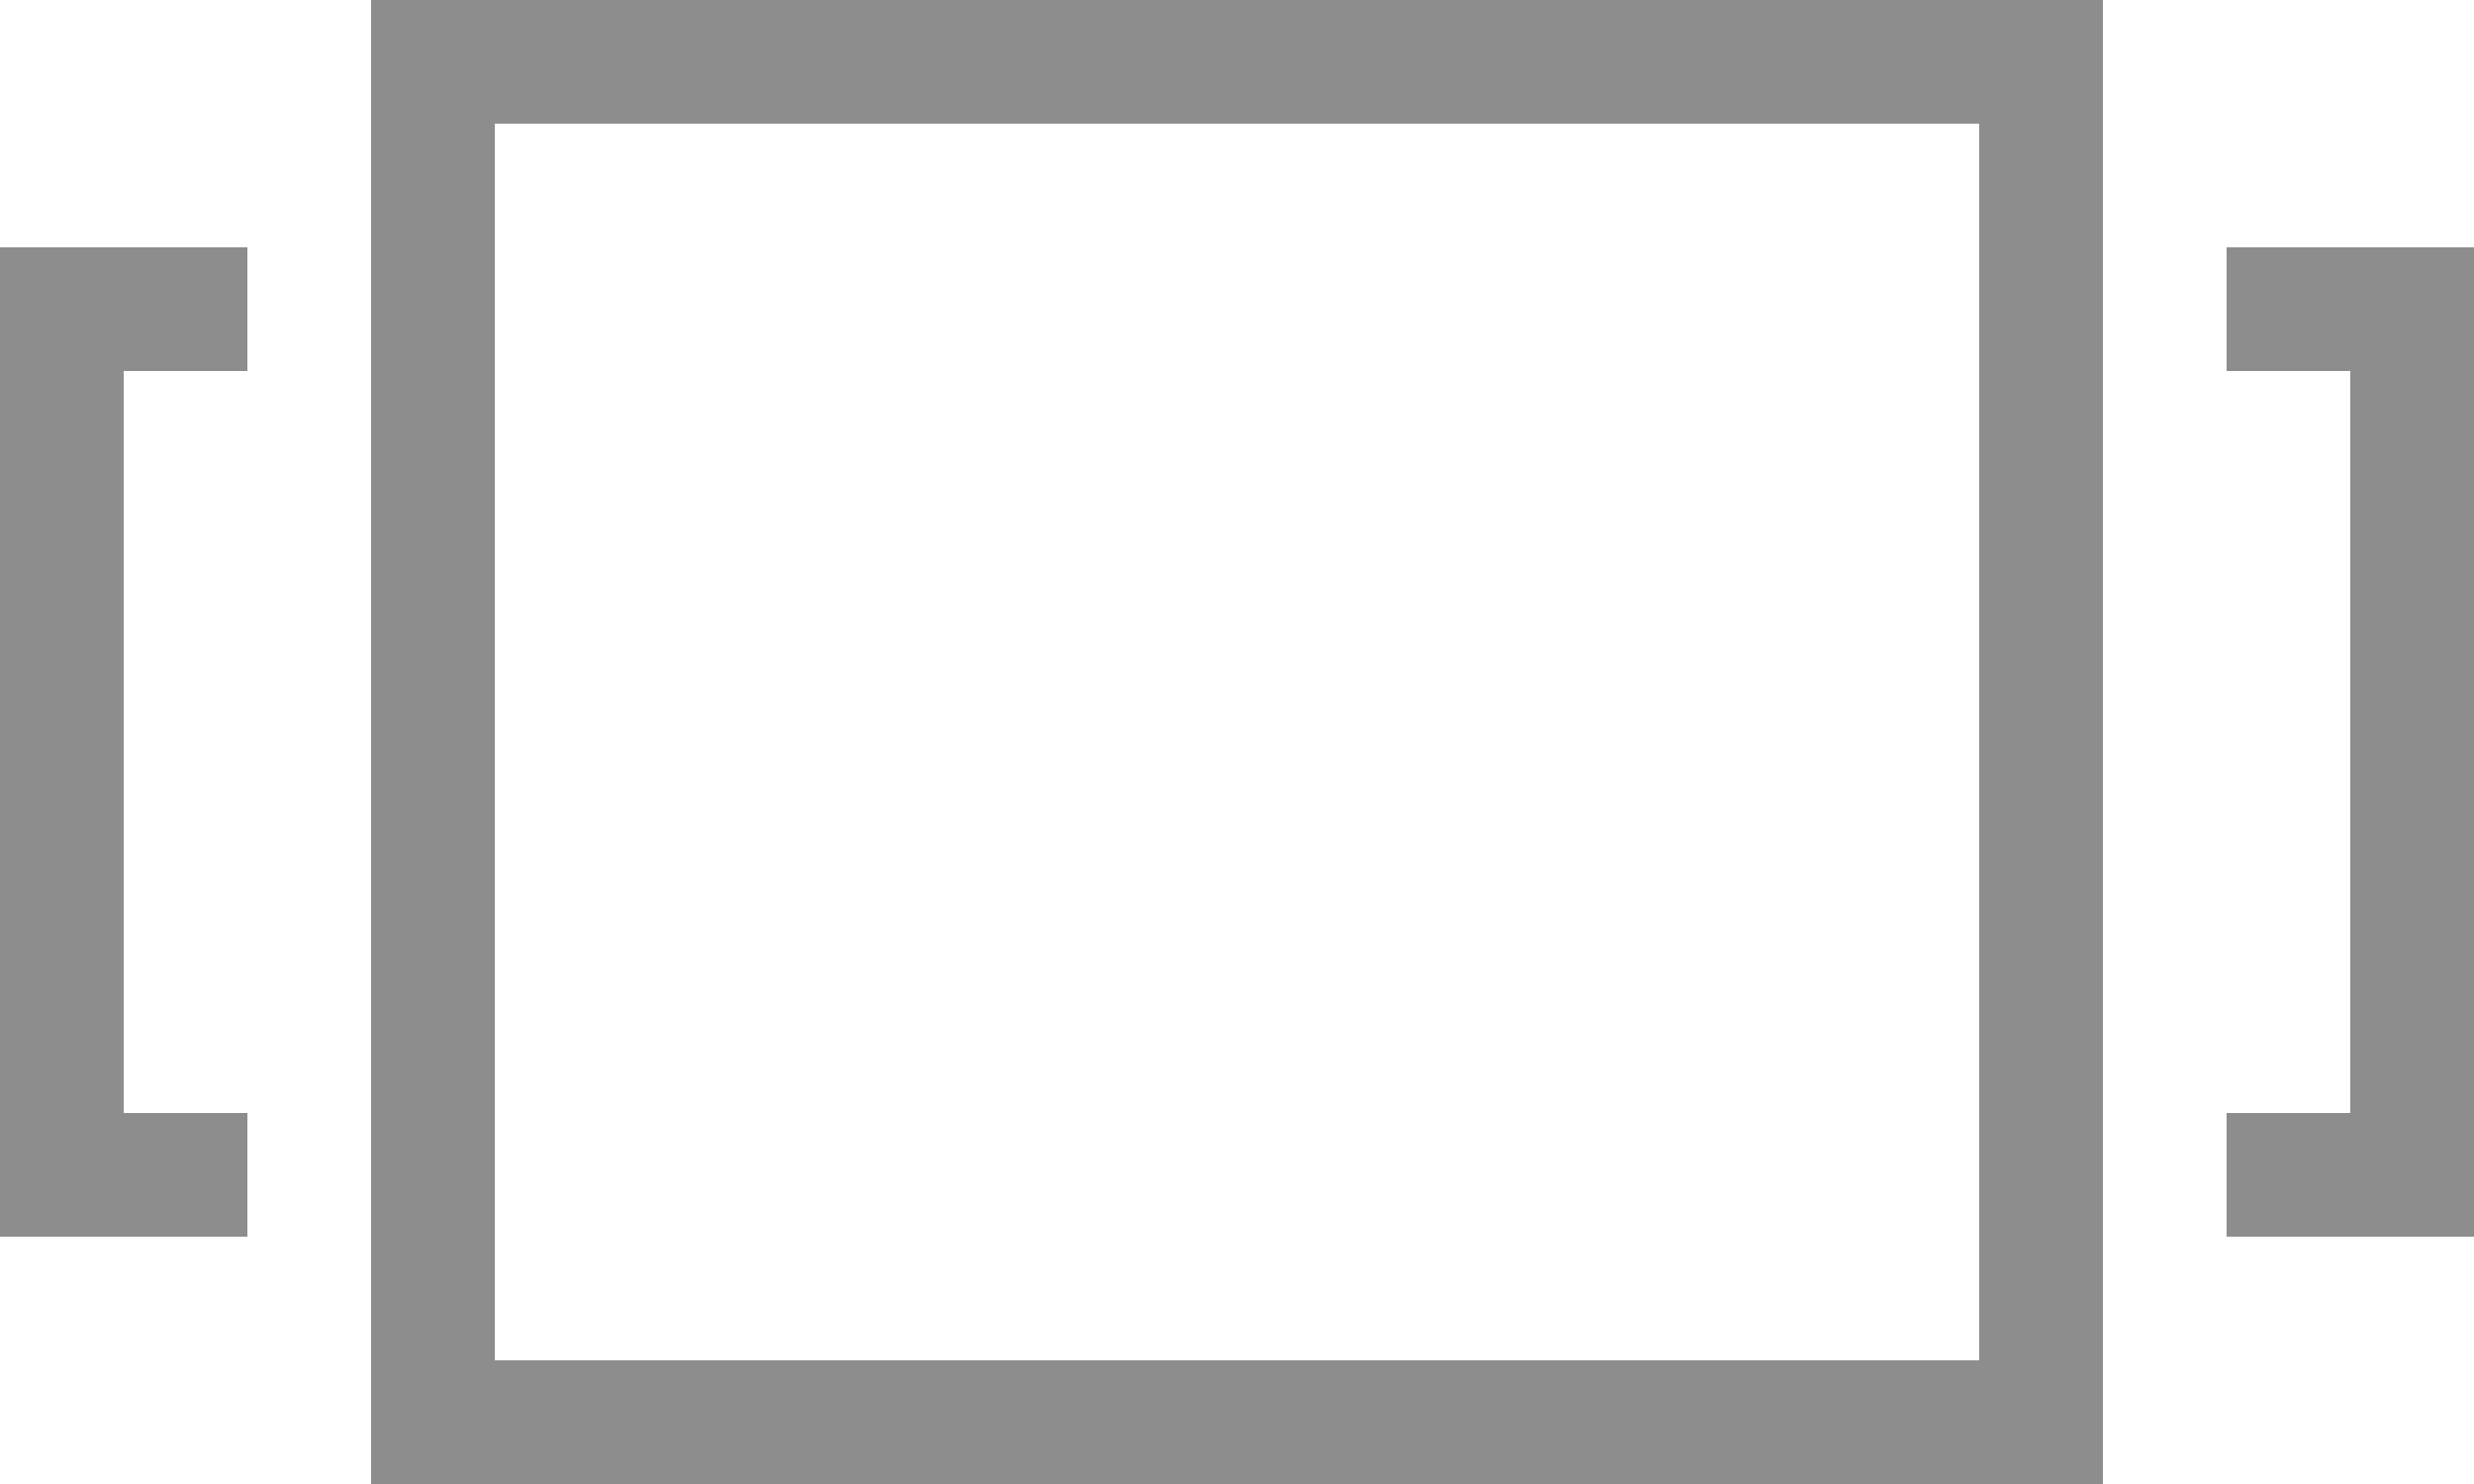 <svg xmlns="http://www.w3.org/2000/svg" width="17.5" height="10.5" viewBox="0 0 17.5 10.5">
  <g id="layer1" transform="translate(0 -4)">
    <path id="Path_642" data-name="Path 642" d="M2.625,4V14.5h12.25V4Zm.875.875H14v8.75H3.5ZM0,5.75v7H1.75v-.875H.875V6.625H1.75V5.75Zm15.75,0v.875h.875v5.25H15.75v.875H17.5v-7Z" fill="#8d8d8d"/>
  </g>
</svg>
